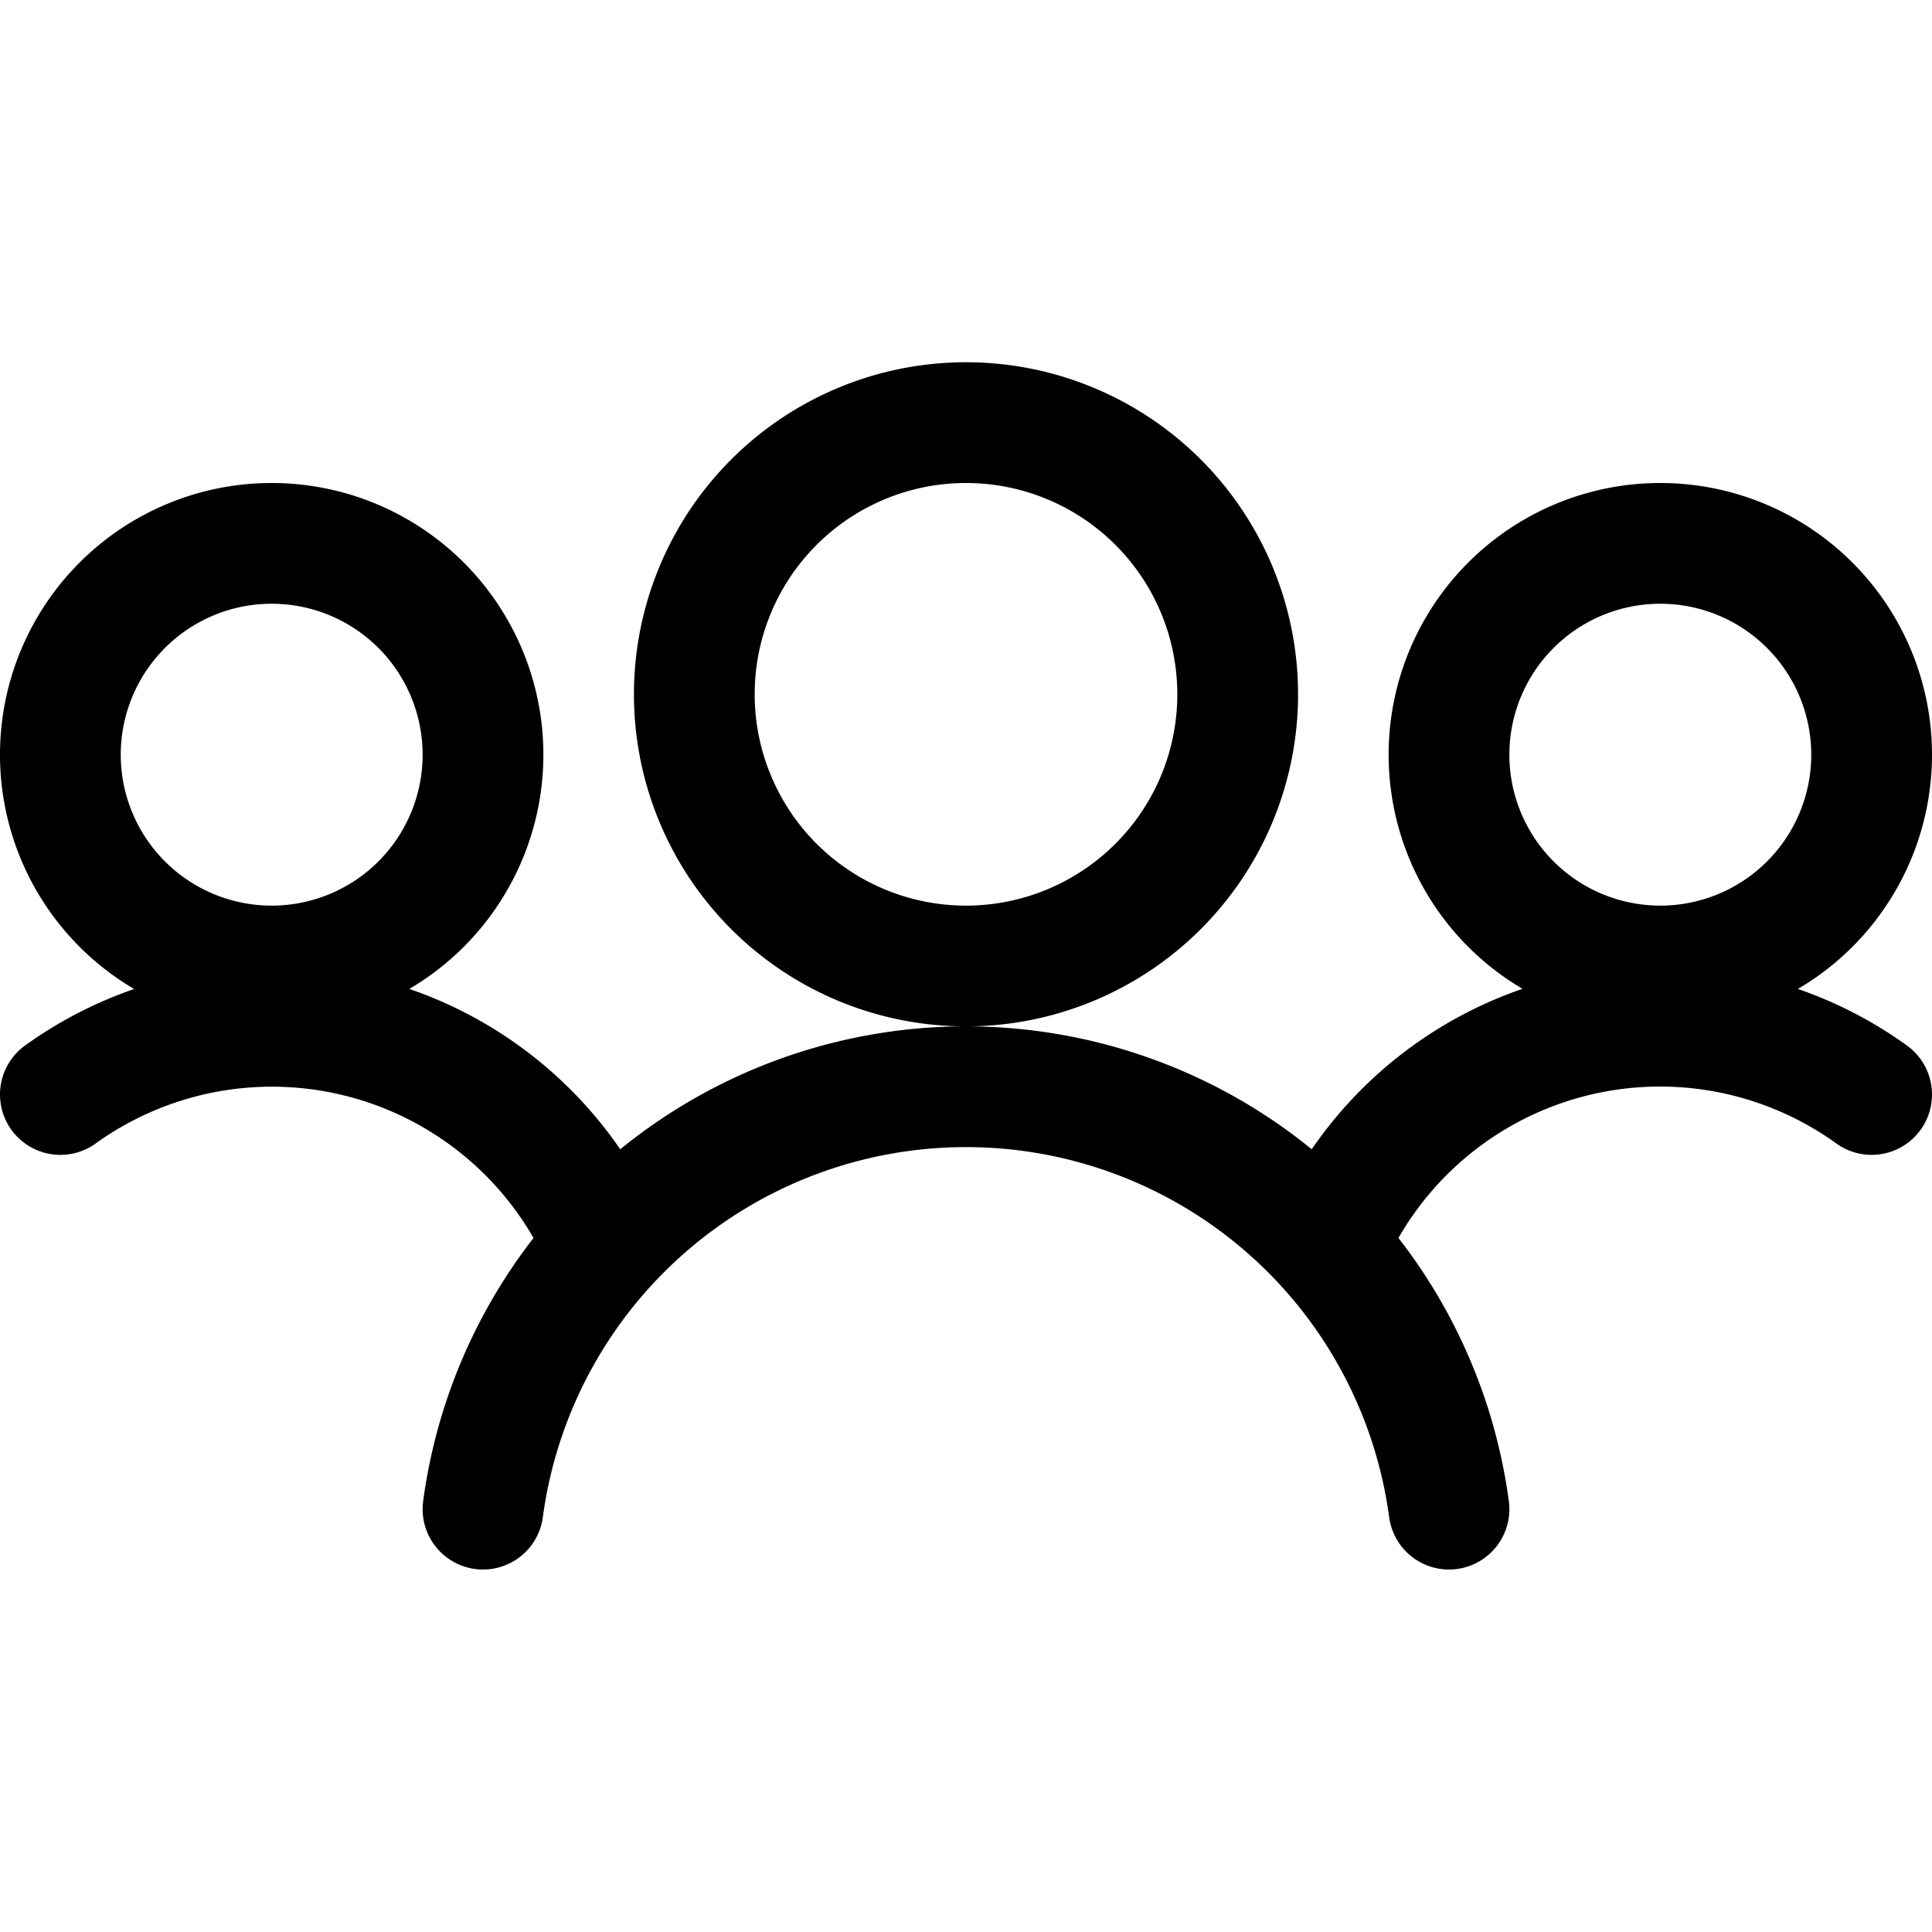 <svg viewBox="0 0 16 16" xmlns="http://www.w3.org/2000/svg"><g stroke="#000" fill="none" fill-rule="evenodd" stroke-linecap="round" stroke-linejoin="round"><path d="M2.25 8a1.75 1.75 0 100-3.5 1.75 1.75 0 000 3.5zM5.01 10.32A3 3 0 00.5 9.064M13.75 8a1.75 1.75 0 100-3.5 1.75 1.75 0 000 3.5zM10.99 10.32a2.998 2.998 0 014.51-1.256M8 8a2.25 2.25 0 100-4.5A2.25 2.25 0 008 8zM12 12.498a4.036 4.036 0 00-8 0"/></g></svg>